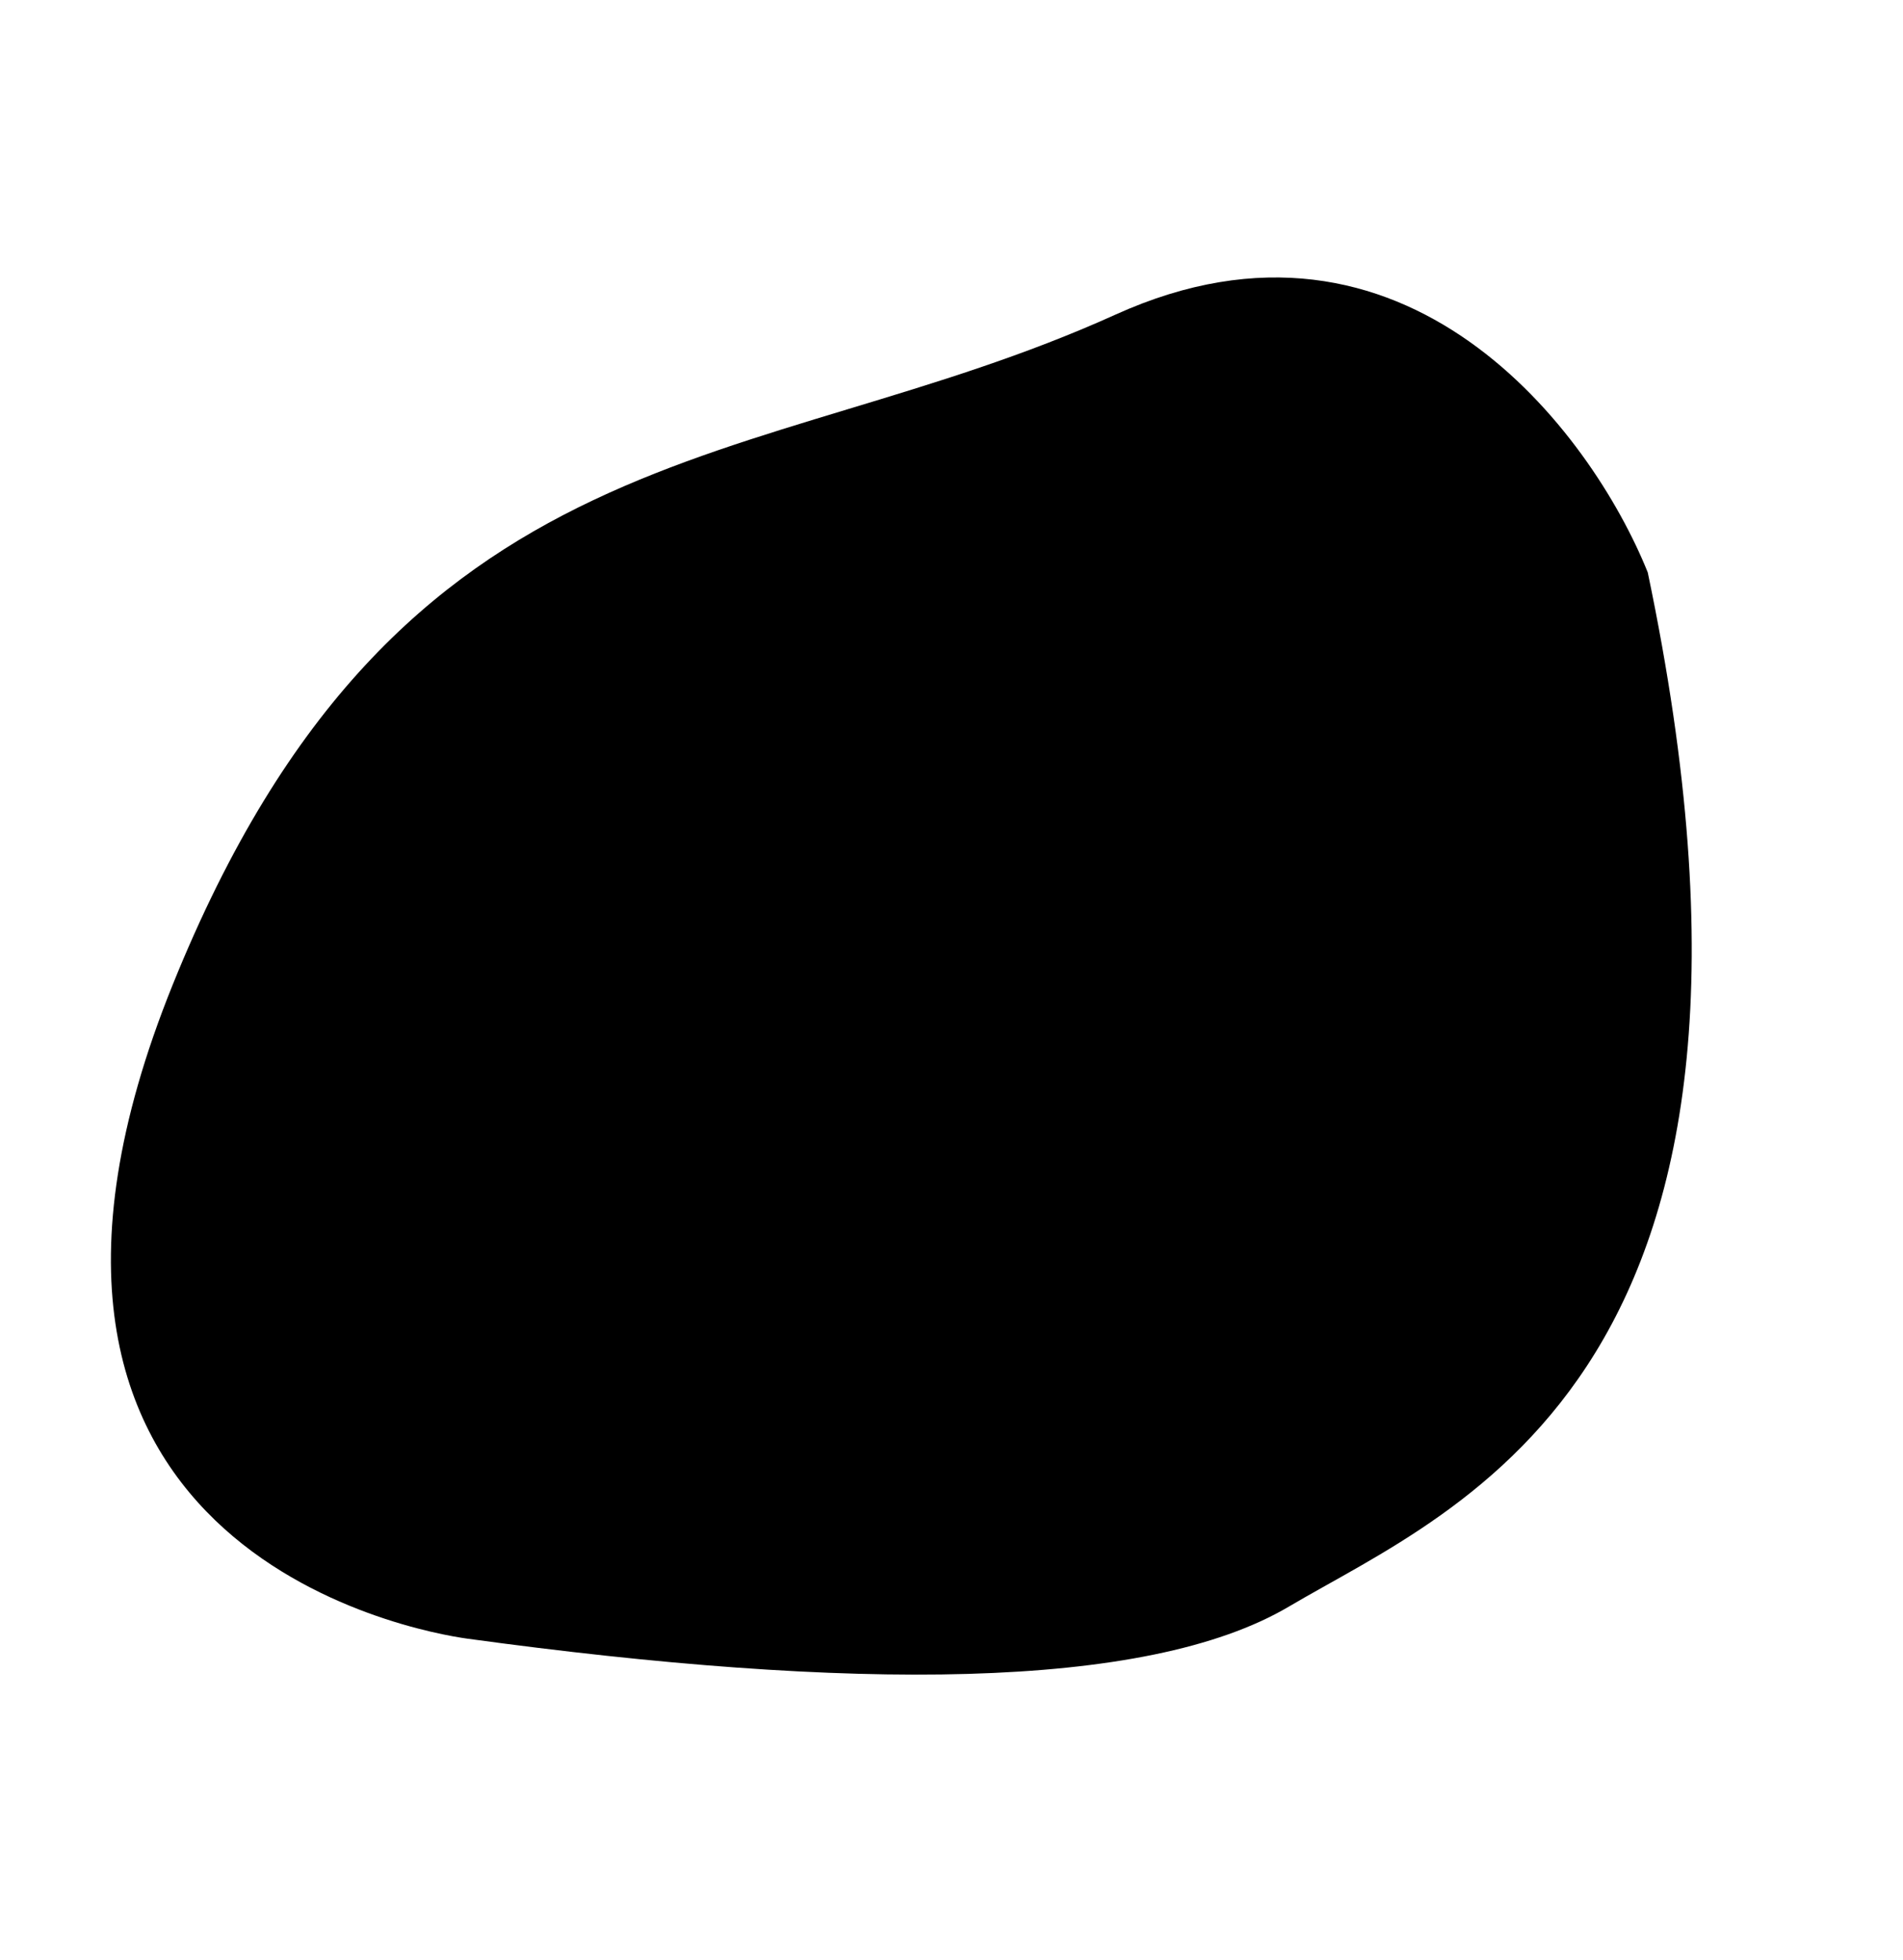 <svg width="533" height="549" viewBox="0 0 533 549" fill="none" xmlns="http://www.w3.org/2000/svg">
<path d="M461.51 160.338C508.569 384.935 408.999 421.635 361 449.999C320.999 473.635 237.999 473.646 131 459C116.116 456.963 -15.319 433.518 48.373 275.814C112.065 118.11 210.896 134.096 312.449 88.114C393.69 51.328 445.674 120.936 461.51 160.338Z" fill="#"/>
</svg>
